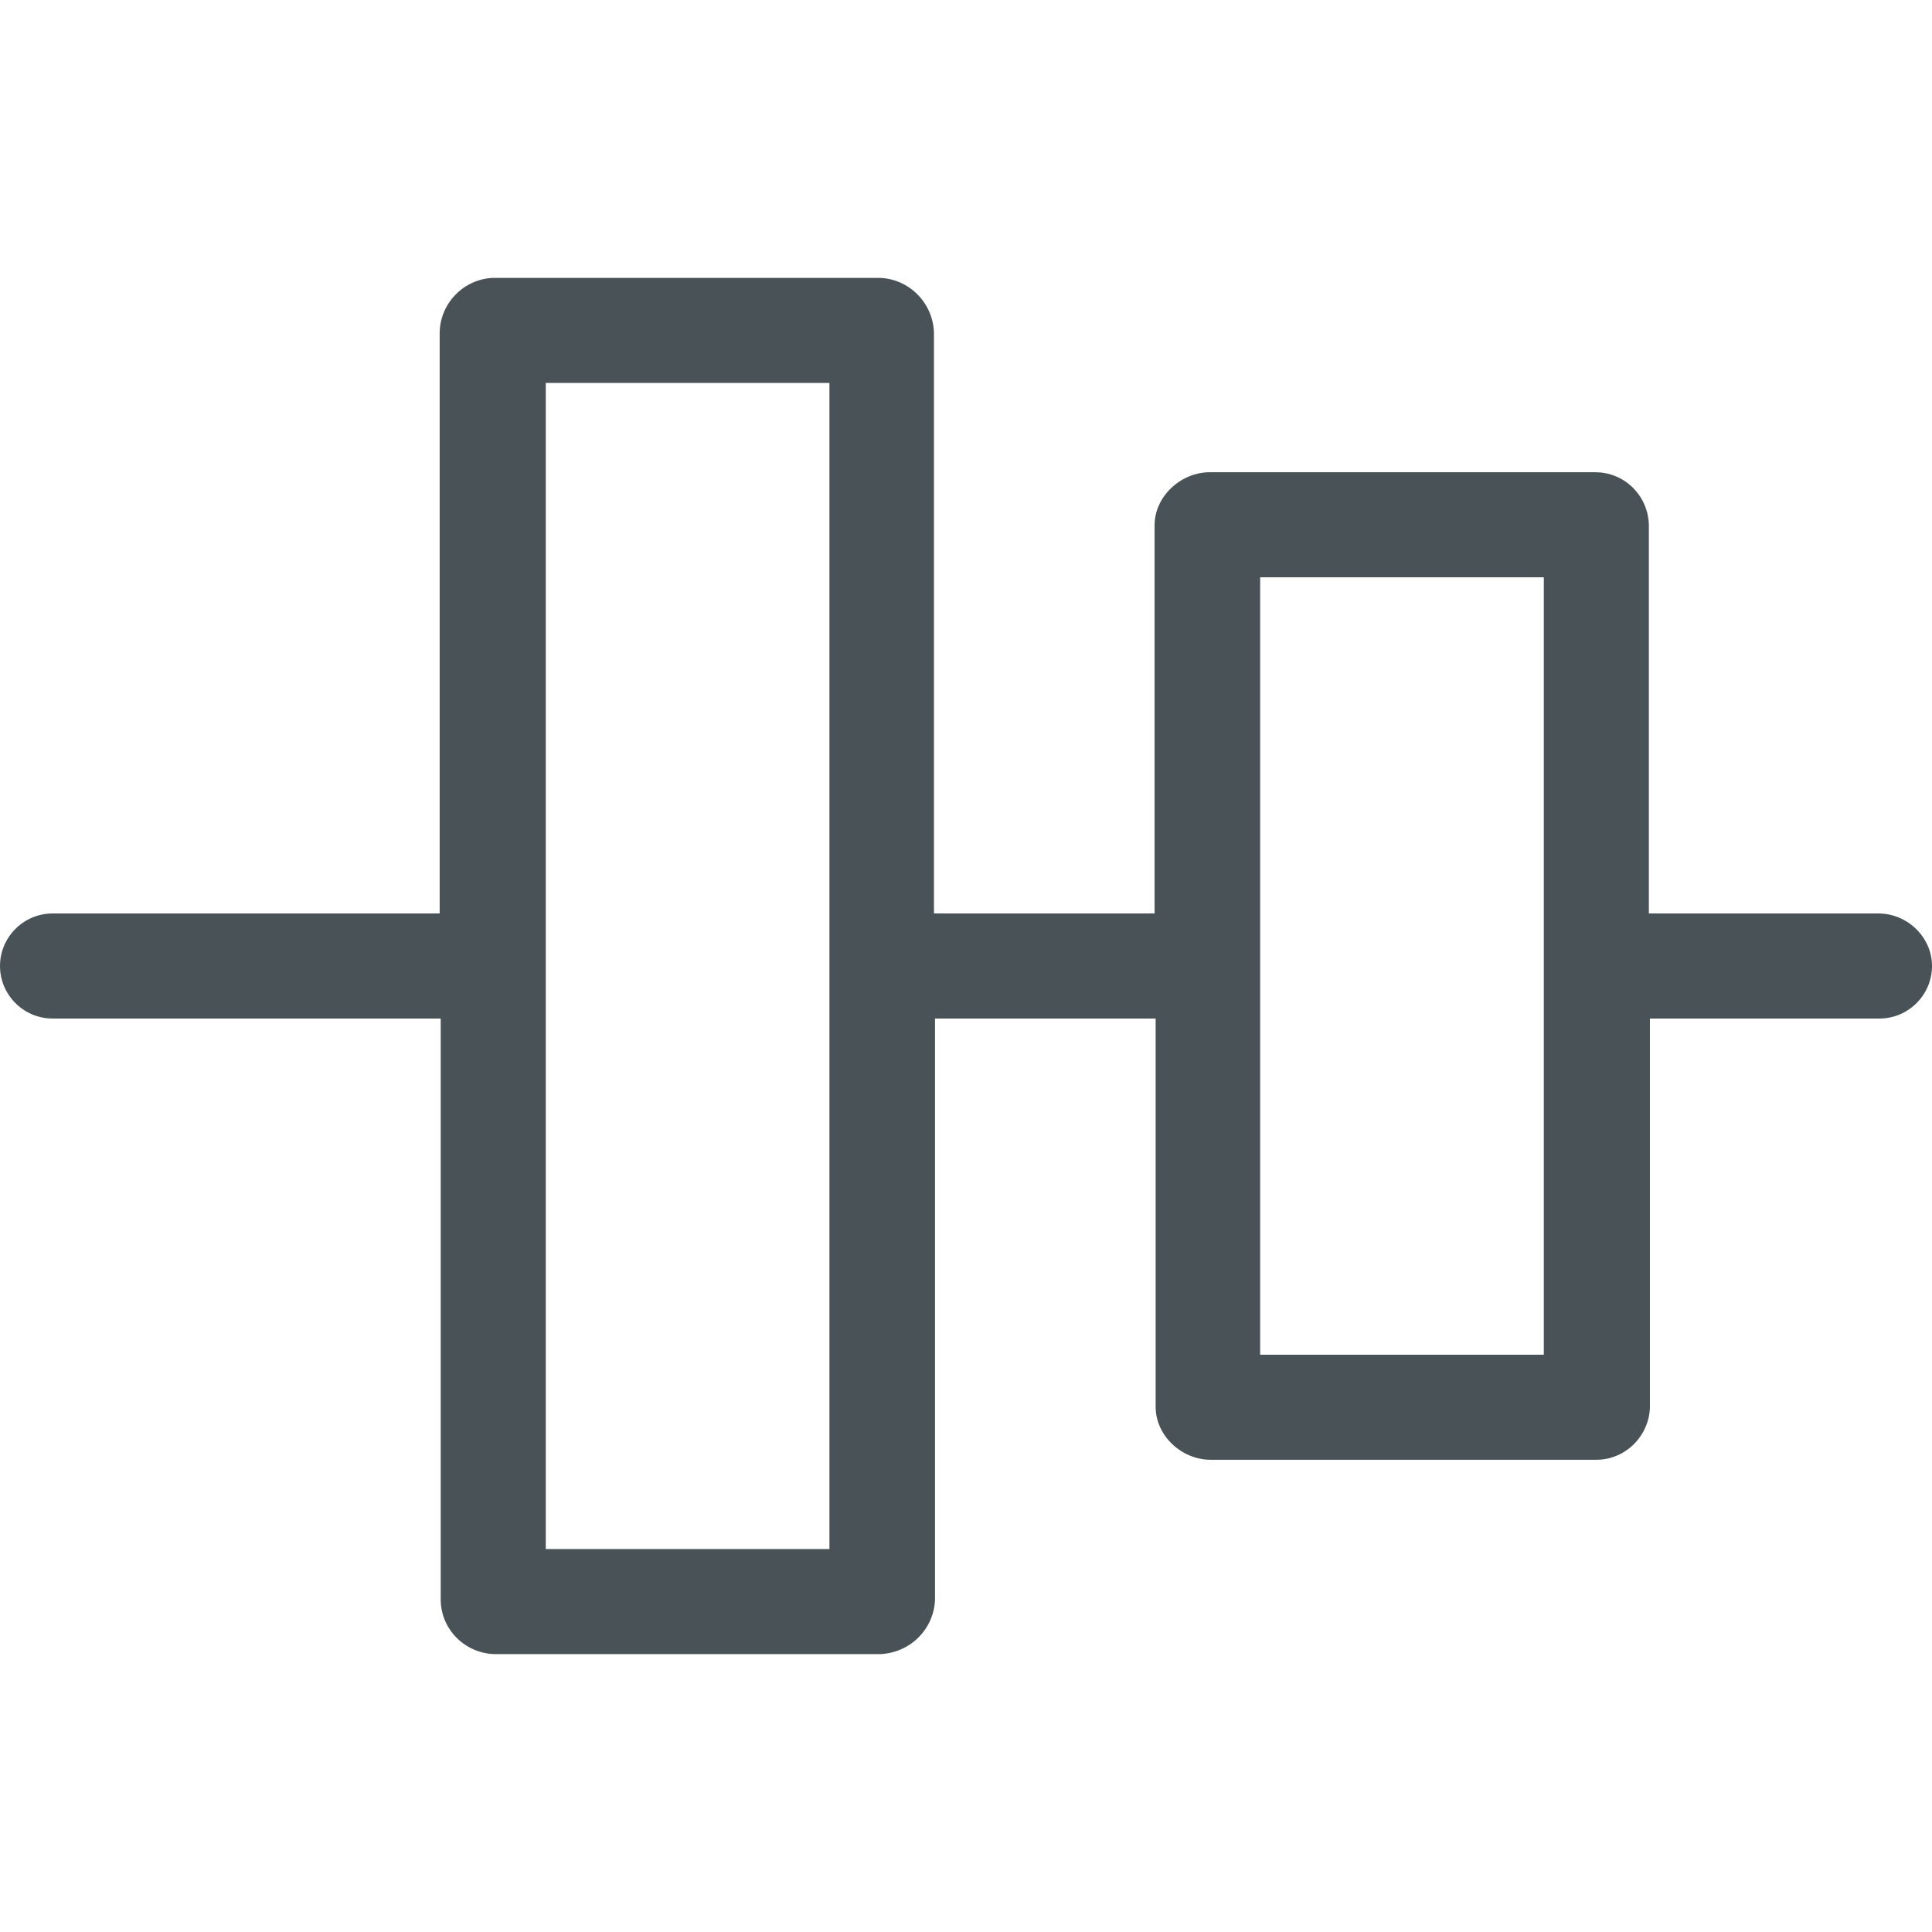 <?xml version="1.0" encoding="iso-8859-1"?>
<!-- Generator: Adobe Illustrator 19.0.0, SVG Export Plug-In . SVG Version: 6.00 Build 0)  -->
<svg version="1.1" id="Capa_1" xmlns="http://www.w3.org/2000/svg" xmlns:xlink="http://www.w3.org/1999/xlink" x="0px" y="0px"
	 viewBox="0 0 367.8 367.8" style="enable-background:new 0 0 367.8 367.8;" xml:space="preserve">
<g>
	<g>
		<path style="fill:#495357;"  d="M357.6,173.9h-43.7V100c-0.1-5.6-4.6-10.1-10.2-10.1h-73.4c-5.5,0-10.5,4.6-10.5,10.1v73.9h-42V63.3
			c-0.2-5.7-4.8-10.3-10.5-10.4H93.9c-5.6,0.2-10.1,4.8-10.2,10.4v110.6H10c-5.5,0-10,4.5-10,10s4.5,10,10,10h73.9v110.6
			c0,5.6,4.5,10.2,10.2,10.4h73.4c5.7-0.2,10.3-4.7,10.5-10.4V193.9h42v73.9c0,5.5,4.9,10.1,10.5,10.1h73.4
			c5.6,0,10.1-4.6,10.2-10.1v-73.9h43.7c5.5,0,10-4.5,10-10S363.1,173.9,357.6,173.9z M157.9,173.9v20v101h-54v-101v-20v-101h54
			V173.9z M293.9,257.9h-54v-148h54V257.9z"/>
	</g>
</g>
<g>
</g>
<g>
</g>
<g>
</g>
<g>
</g>
<g>
</g>
<g>
</g>
<g>
</g>
<g>
</g>
<g>
</g>
<g>
</g>
<g>
</g>
<g>
</g>
<g>
</g>
<g>
</g>
<g>
</g>
</svg>

